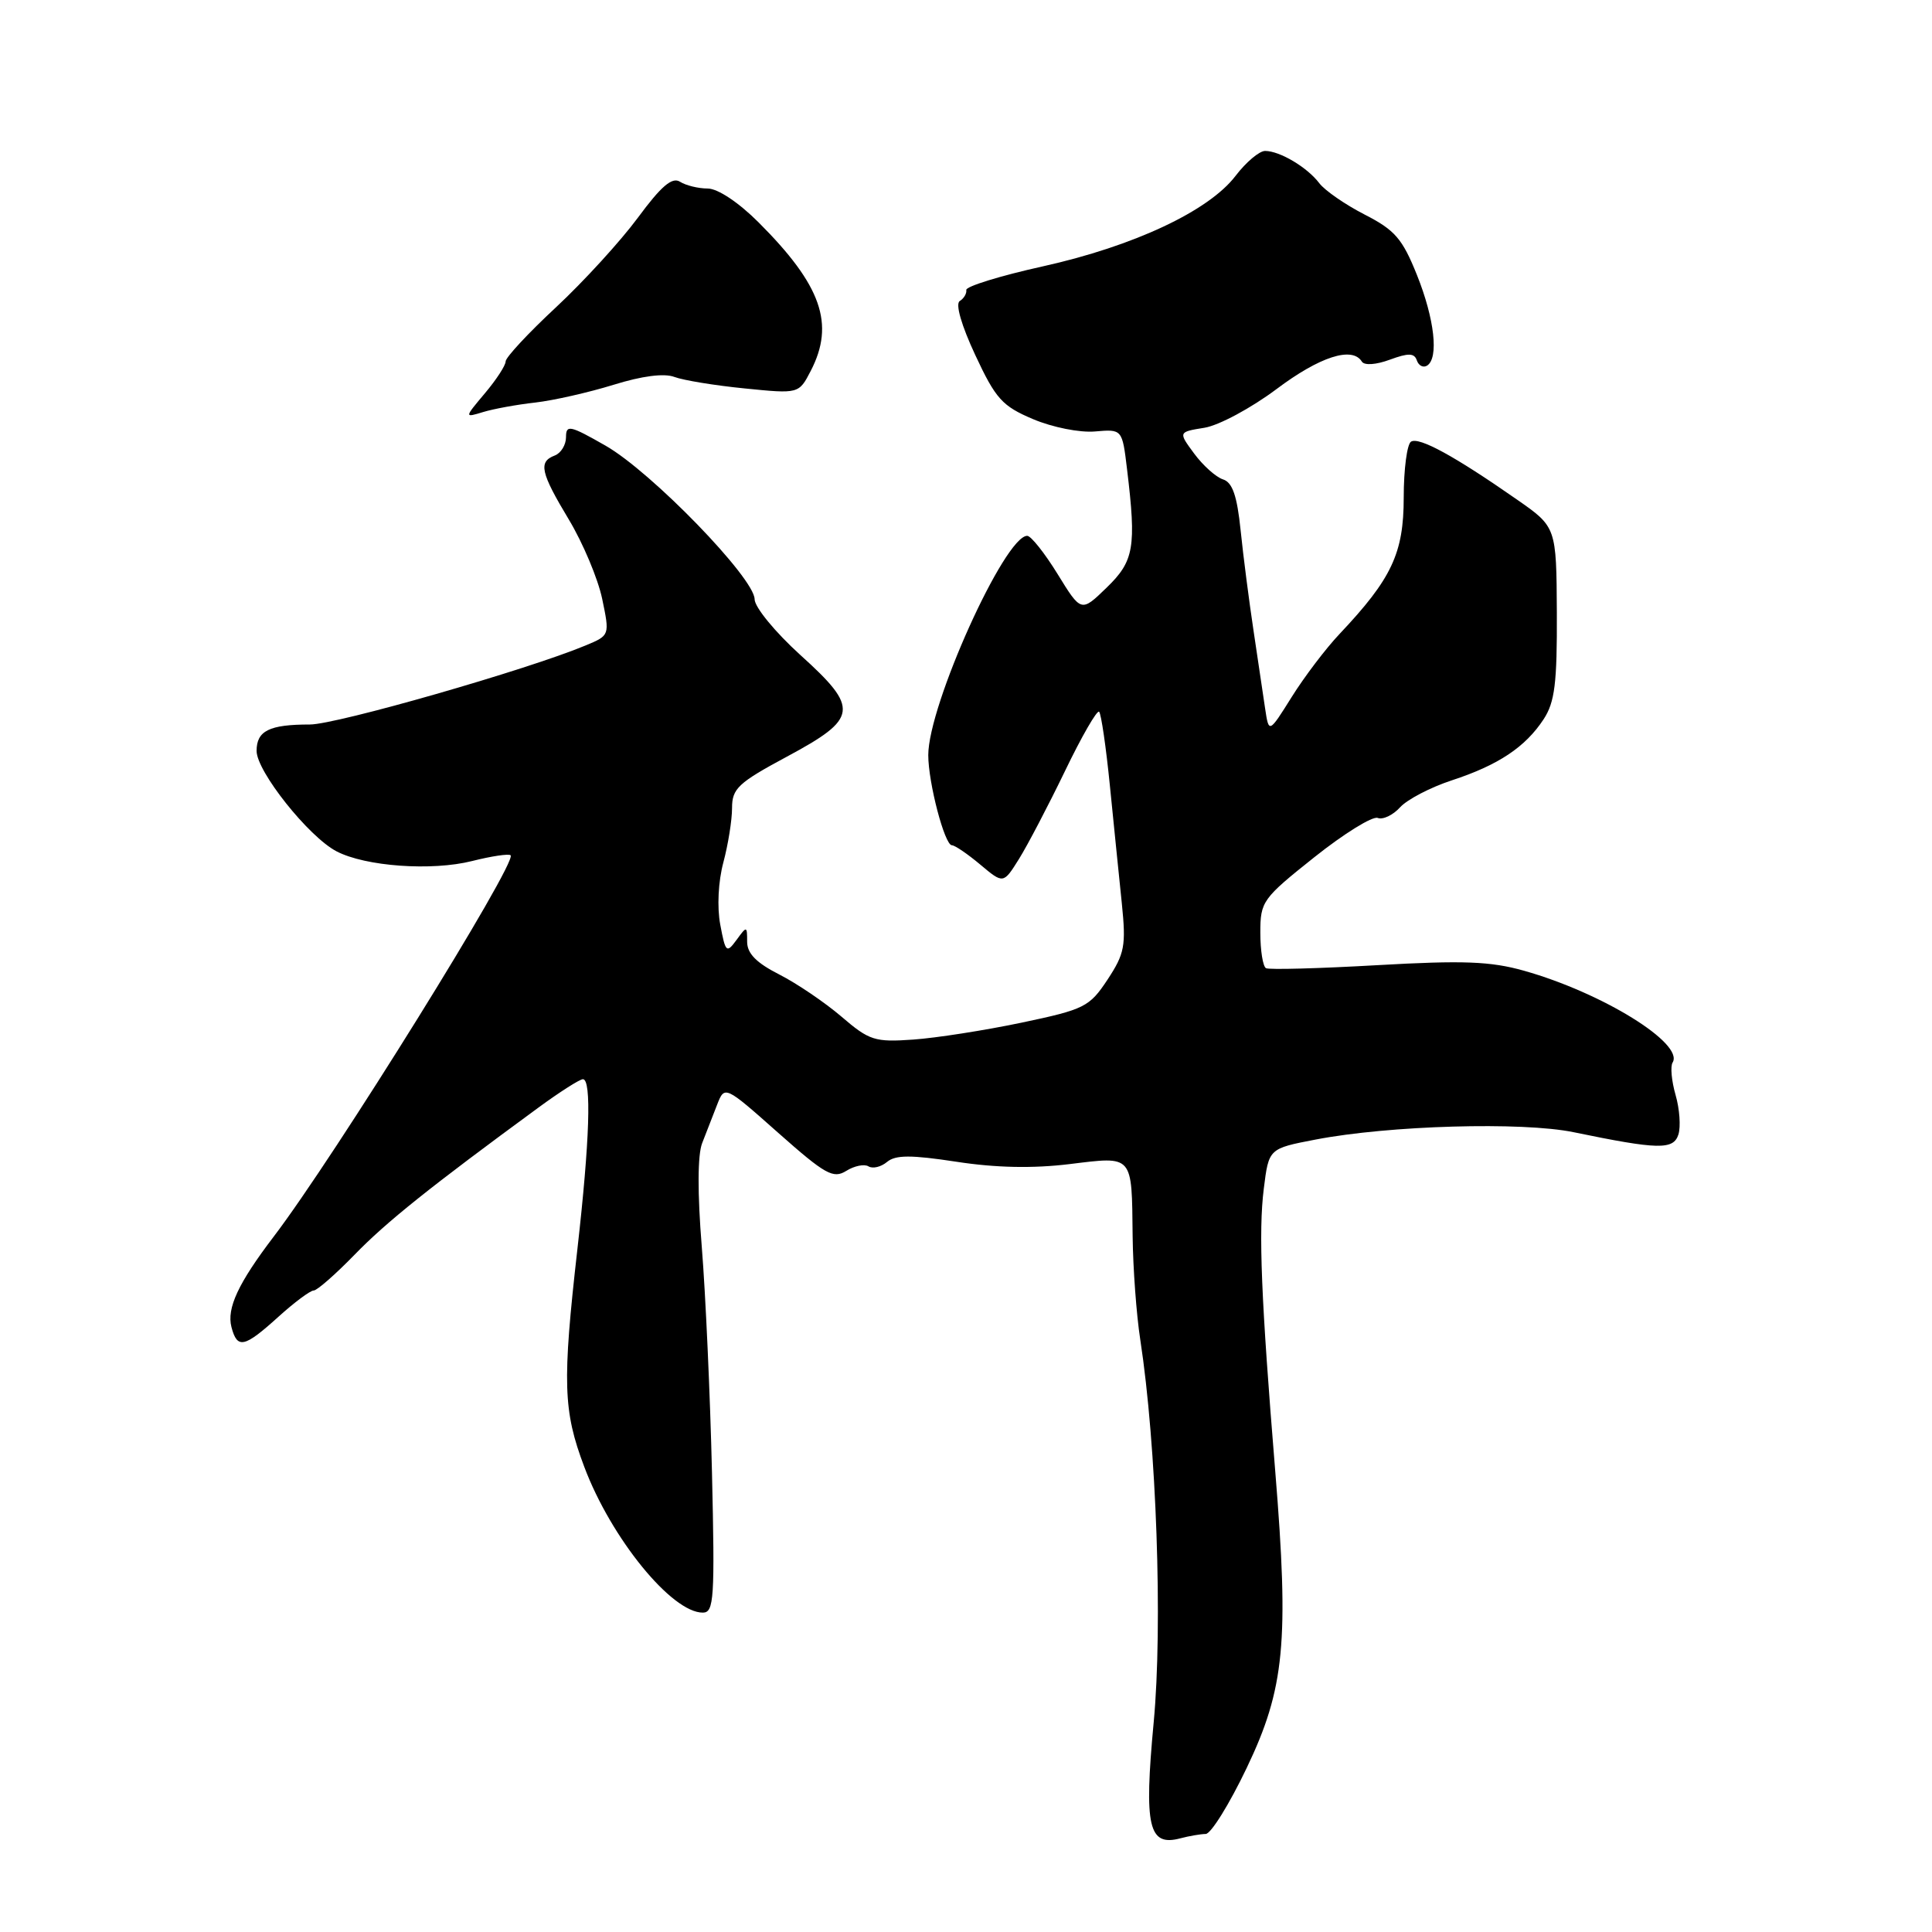 <?xml version="1.0" encoding="UTF-8" standalone="no"?>
<!DOCTYPE svg PUBLIC "-//W3C//DTD SVG 1.1//EN" "http://www.w3.org/Graphics/SVG/1.1/DTD/svg11.dtd" >
<svg xmlns="http://www.w3.org/2000/svg" xmlns:xlink="http://www.w3.org/1999/xlink" version="1.1" viewBox="0 0 256 256">
 <g >
 <path fill="currentColor"
d=" M 159.76 243.01 C 160.45 243.01 162.90 239.06 165.20 234.25 C 170.23 223.74 170.82 217.54 168.98 195.00 C 167.11 172.14 166.74 163.21 167.46 157.50 C 168.12 152.19 168.12 152.19 174.31 151.00 C 184.06 149.12 201.69 148.62 208.50 150.02 C 219.74 152.34 221.74 152.39 222.40 150.32 C 222.72 149.30 222.56 146.94 222.02 145.08 C 221.49 143.23 221.31 141.30 221.63 140.79 C 223.18 138.27 212.33 131.56 201.95 128.63 C 197.52 127.38 193.89 127.24 182.50 127.89 C 174.80 128.33 168.16 128.51 167.75 128.29 C 167.34 128.06 167.00 125.95 167.00 123.58 C 167.00 119.45 167.28 119.06 174.15 113.59 C 178.08 110.46 181.86 108.12 182.55 108.38 C 183.24 108.65 184.58 108.01 185.52 106.97 C 186.47 105.93 189.54 104.33 192.37 103.40 C 198.54 101.38 202.12 98.99 204.54 95.30 C 206.02 93.04 206.33 90.52 206.29 81.19 C 206.23 69.83 206.23 69.83 200.97 66.17 C 192.75 60.44 188.04 57.86 186.97 58.52 C 186.44 58.85 186.00 62.18 186.00 65.92 C 186.00 73.31 184.41 76.68 177.50 84.00 C 175.68 85.92 172.83 89.68 171.16 92.35 C 168.13 97.19 168.13 97.19 167.63 93.85 C 167.36 92.01 166.67 87.35 166.09 83.50 C 165.51 79.65 164.74 73.70 164.39 70.28 C 163.92 65.68 163.30 63.91 162.05 63.52 C 161.12 63.22 159.41 61.69 158.24 60.11 C 156.12 57.24 156.12 57.24 159.60 56.68 C 161.51 56.37 165.80 54.06 169.14 51.56 C 174.86 47.26 179.18 45.86 180.45 47.91 C 180.77 48.44 182.32 48.34 184.16 47.66 C 186.63 46.75 187.41 46.77 187.74 47.76 C 187.98 48.45 188.58 48.76 189.09 48.45 C 190.67 47.47 190.09 42.26 187.75 36.43 C 185.82 31.62 184.83 30.48 180.82 28.43 C 178.25 27.11 175.54 25.24 174.81 24.27 C 173.22 22.17 169.58 20.00 167.63 20.00 C 166.87 20.00 165.11 21.48 163.72 23.30 C 160.18 27.95 150.24 32.61 138.20 35.29 C 132.54 36.54 127.96 37.96 128.04 38.42 C 128.11 38.89 127.72 39.55 127.17 39.89 C 126.57 40.27 127.39 43.11 129.23 47.05 C 131.94 52.86 132.80 53.81 136.89 55.54 C 139.47 56.63 143.09 57.35 145.10 57.17 C 148.70 56.86 148.70 56.86 149.34 62.18 C 150.59 72.52 150.27 74.35 146.63 77.87 C 143.26 81.14 143.26 81.14 140.14 76.07 C 138.42 73.28 136.61 71.00 136.11 71.00 C 133.13 71.00 123.00 93.44 123.00 100.06 C 123.00 103.71 125.17 112.00 126.13 112.00 C 126.52 112.00 128.22 113.16 129.90 114.57 C 132.95 117.13 132.95 117.13 135.02 113.82 C 136.16 111.99 138.90 106.75 141.12 102.16 C 143.33 97.57 145.37 94.04 145.64 94.31 C 145.91 94.58 146.56 99.01 147.07 104.15 C 147.59 109.29 148.29 116.31 148.65 119.73 C 149.22 125.33 149.02 126.36 146.75 129.81 C 144.35 133.43 143.71 133.75 135.35 135.51 C 130.48 136.53 124.03 137.54 121.00 137.75 C 115.92 138.11 115.19 137.88 111.50 134.71 C 109.30 132.83 105.59 130.31 103.25 129.12 C 100.22 127.58 99.00 126.34 99.00 124.79 C 99.00 122.68 98.96 122.67 97.59 124.55 C 96.27 126.35 96.13 126.22 95.44 122.53 C 95.00 120.21 95.17 116.80 95.85 114.27 C 96.48 111.91 97.00 108.67 97.00 107.07 C 97.00 104.49 97.81 103.73 104.25 100.27 C 113.73 95.18 113.91 93.89 106.05 86.79 C 102.72 83.77 99.99 80.45 99.99 79.40 C 99.97 76.60 86.32 62.53 80.25 59.06 C 75.53 56.36 75.00 56.24 75.00 57.92 C 75.00 58.95 74.33 60.05 73.50 60.36 C 71.31 61.20 71.62 62.60 75.39 68.87 C 77.25 71.97 79.23 76.68 79.79 79.34 C 80.80 84.19 80.80 84.19 77.61 85.52 C 69.87 88.75 44.59 96.00 41.06 96.00 C 35.68 96.00 34.00 96.83 34.00 99.50 C 34.00 102.21 40.88 110.86 44.58 112.80 C 48.42 114.81 57.21 115.44 62.56 114.09 C 65.14 113.44 67.43 113.10 67.66 113.33 C 68.58 114.24 44.27 153.37 36.25 163.88 C 31.57 170.03 30.02 173.35 30.67 175.85 C 31.44 178.78 32.36 178.58 36.87 174.50 C 39.00 172.57 41.11 171.00 41.56 171.00 C 42.01 171.00 44.45 168.86 46.99 166.25 C 51.19 161.92 56.98 157.29 71.36 146.75 C 74.17 144.69 76.82 143.00 77.24 143.00 C 78.40 143.00 78.14 151.11 76.51 165.50 C 74.50 183.23 74.62 186.94 77.41 194.34 C 80.97 203.83 89.03 213.72 93.14 213.68 C 94.61 213.67 94.73 211.81 94.34 195.08 C 94.10 184.86 93.49 171.42 92.99 165.22 C 92.41 158.08 92.43 153.03 93.04 151.47 C 93.57 150.11 94.45 147.83 95.01 146.41 C 96.02 143.81 96.02 143.81 103.10 150.09 C 109.35 155.63 110.41 156.22 112.13 155.15 C 113.20 154.48 114.53 154.21 115.08 154.55 C 115.64 154.89 116.74 154.63 117.54 153.96 C 118.68 153.02 120.71 153.02 126.75 153.94 C 131.95 154.74 136.87 154.84 141.71 154.25 C 150.23 153.21 149.96 152.91 150.08 163.83 C 150.13 168.05 150.58 174.20 151.09 177.50 C 153.24 191.48 154.08 215.35 152.87 228.21 C 151.57 242.09 152.18 244.72 156.43 243.58 C 157.57 243.28 159.07 243.02 159.76 243.01 Z  M 70.92 53.34 C 73.36 53.06 78.02 52.00 81.29 50.99 C 85.08 49.81 88.00 49.43 89.37 49.95 C 90.54 50.39 94.73 51.08 98.68 51.47 C 105.85 52.19 105.85 52.19 107.43 49.14 C 110.65 42.92 108.85 37.80 100.52 29.47 C 97.87 26.82 95.12 24.99 93.78 24.98 C 92.52 24.98 90.87 24.57 90.10 24.08 C 89.06 23.42 87.61 24.66 84.52 28.85 C 82.22 31.96 77.34 37.30 73.67 40.72 C 70.00 44.13 67.00 47.36 67.00 47.89 C 67.00 48.42 65.77 50.31 64.26 52.10 C 61.52 55.36 61.52 55.36 64.01 54.60 C 65.38 54.18 68.49 53.61 70.92 53.34 Z "/>
</g>
</svg>